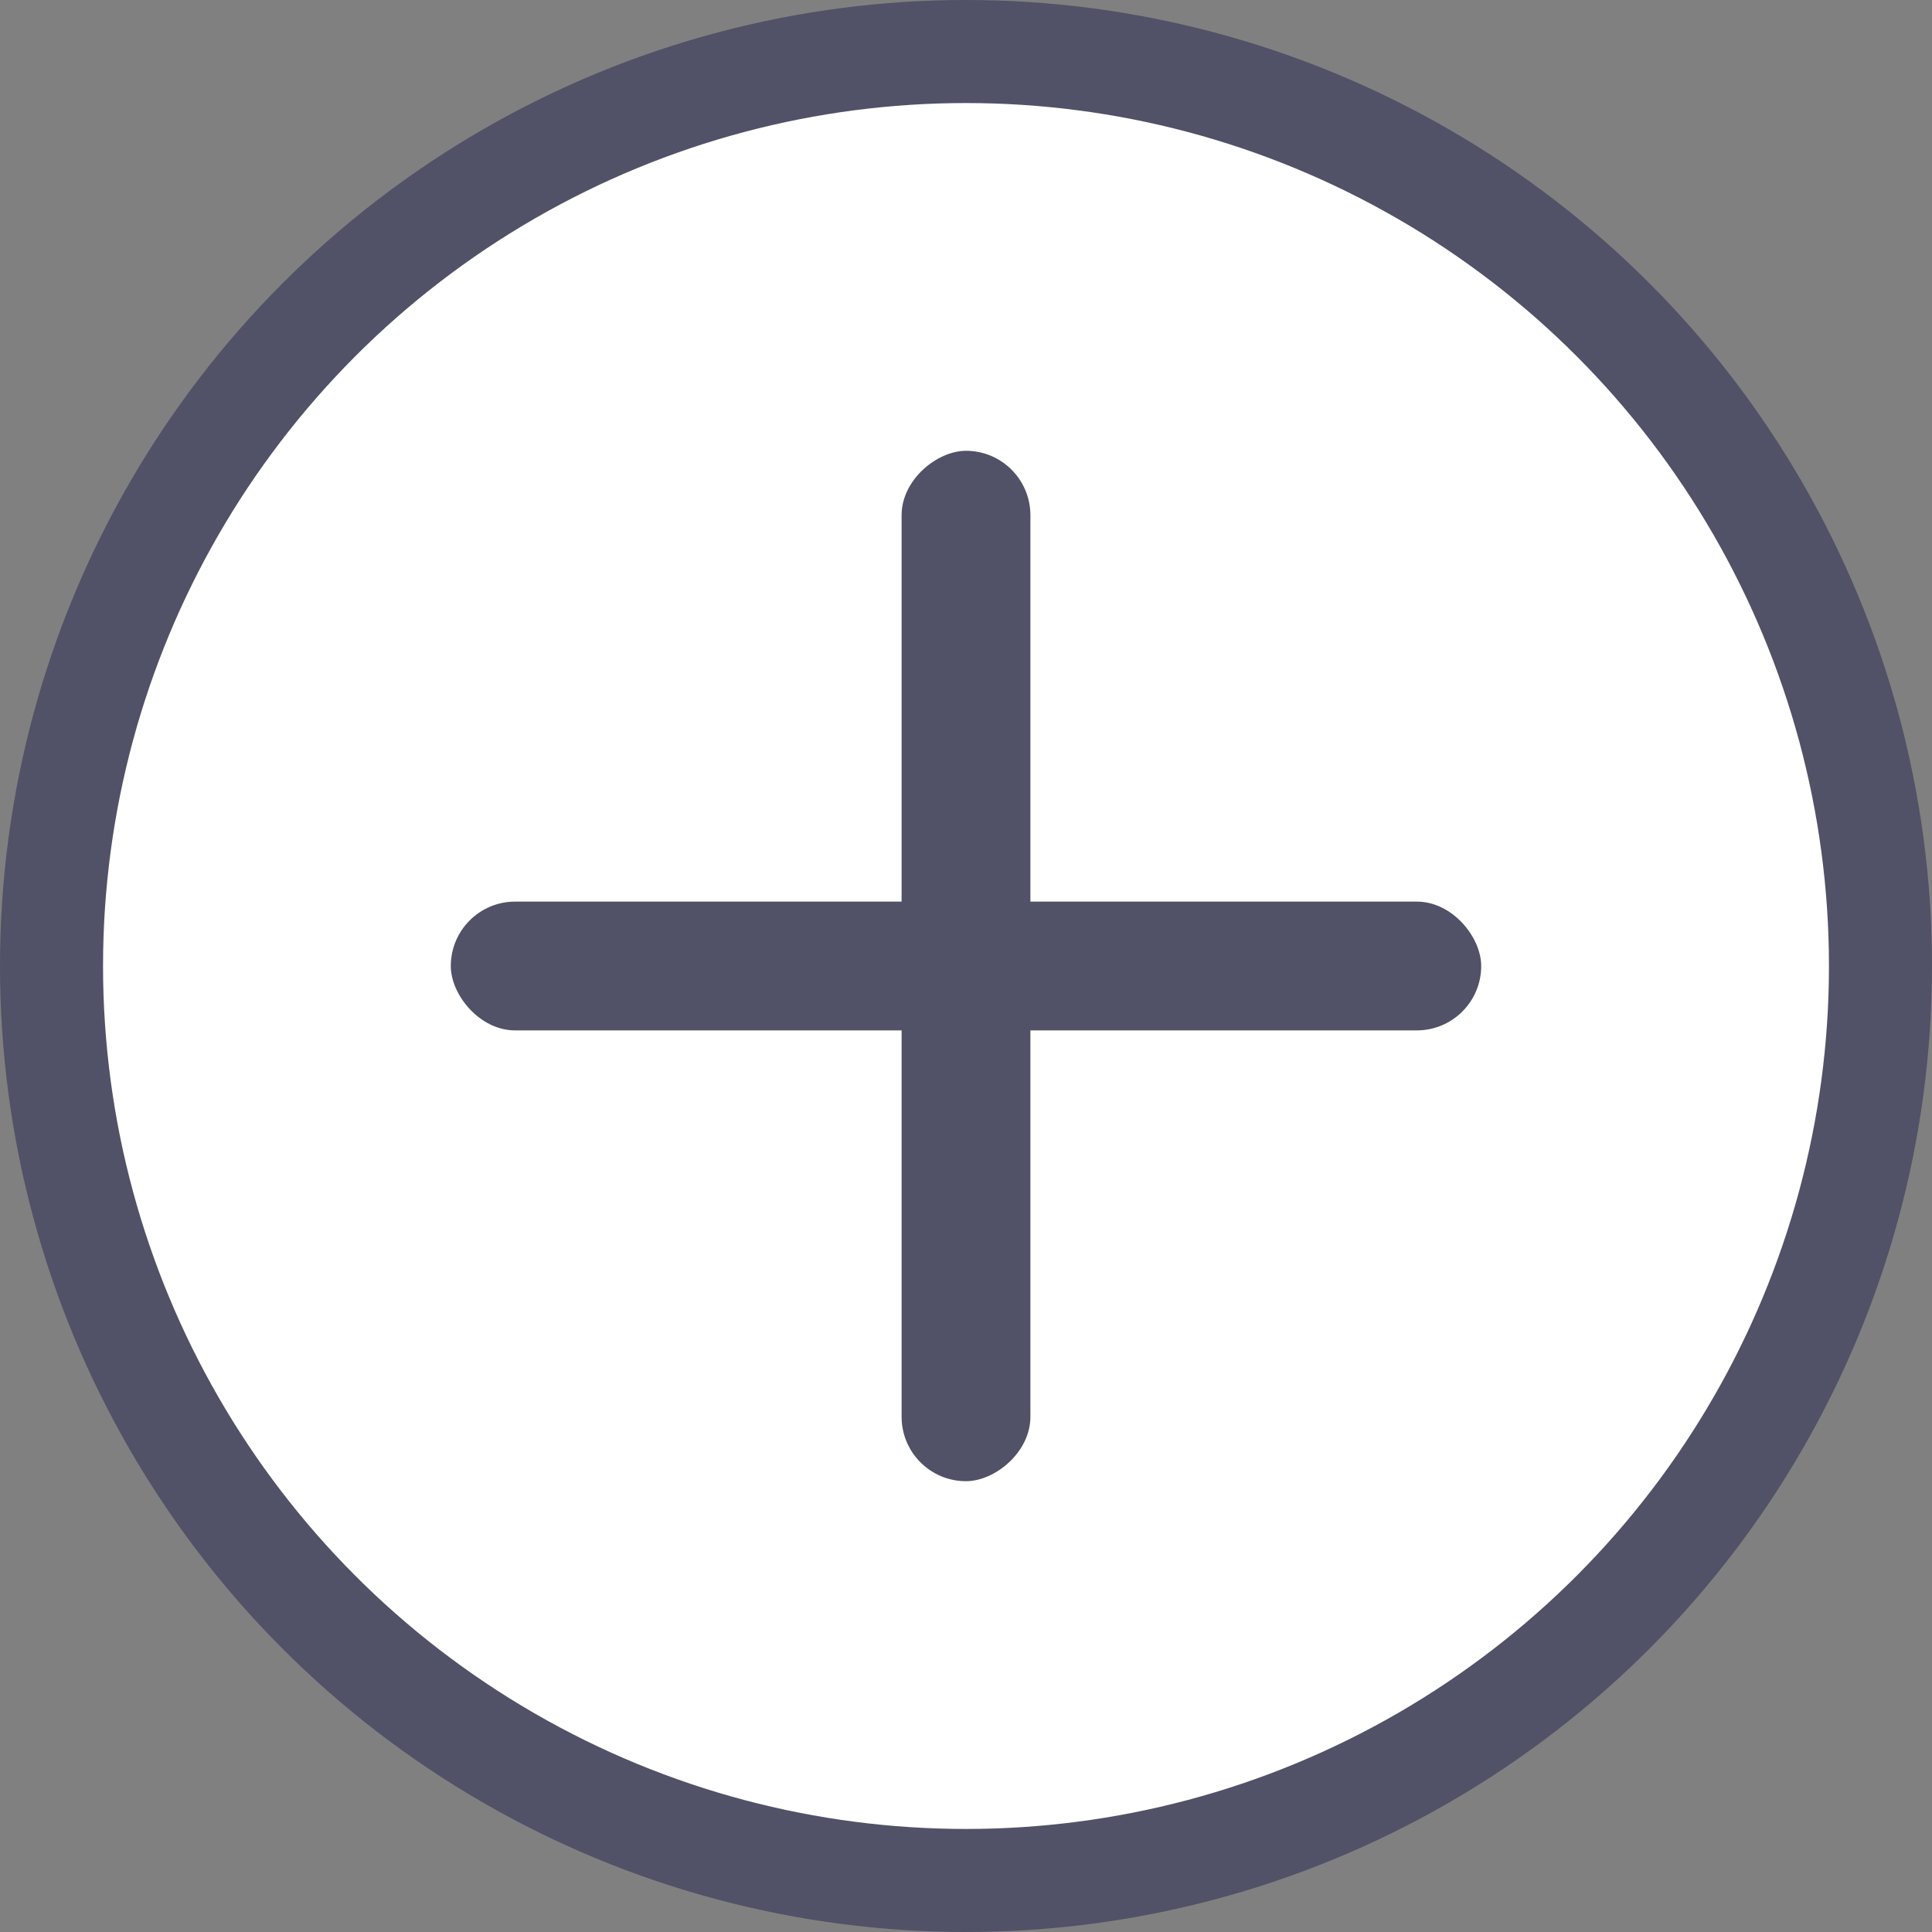 <svg width="30" height="30" viewBox="0 0 30 30" fill="none" xmlns="http://www.w3.org/2000/svg">
<rect x="0" y="0" width="30" height="30" fill="#808080" stroke="none"/>
<circle cx="15" cy="15" r="14.2" fill="white" stroke="#515167" stroke-width="1.6"/>
<rect x="7" y="14" width="16" height="2" rx="1" fill="#515167"/>
<rect x="16" y="7" width="16" height="2" rx="1" transform="rotate(90 16 7)" fill="#515167"/>
</svg>
